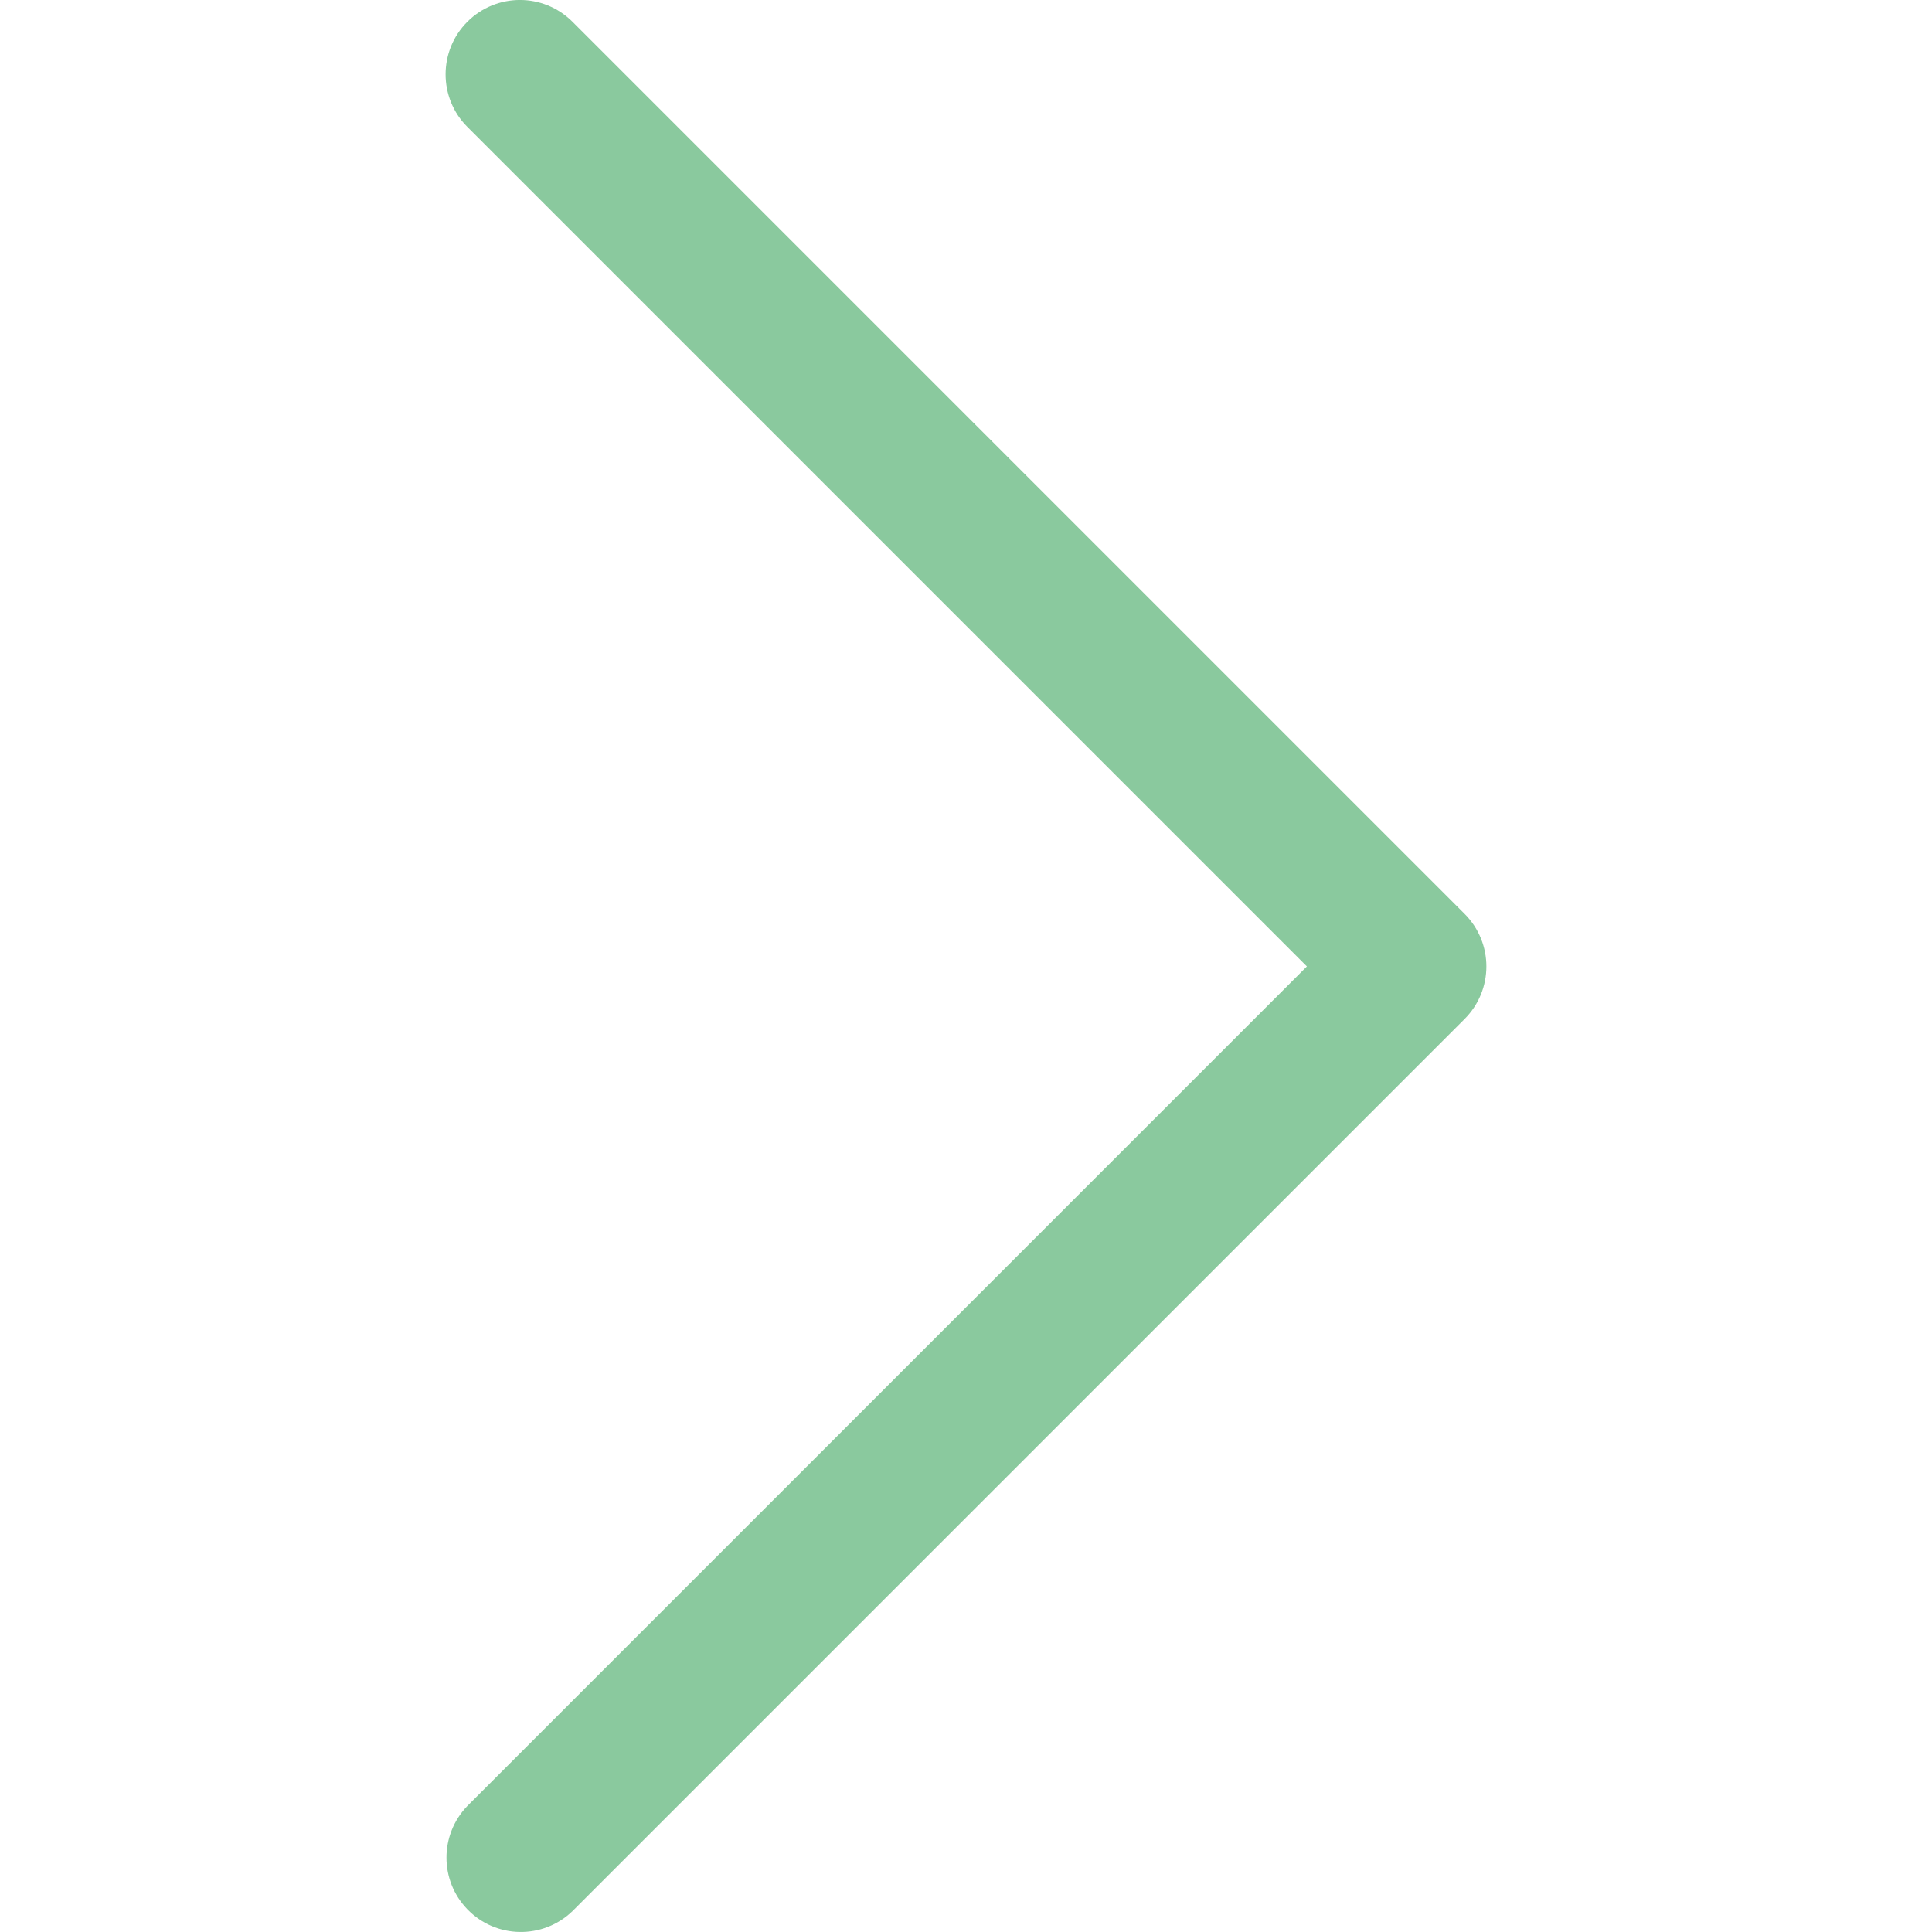 <svg width="18" height="18" viewBox="0 0 18 18" fill="none" xmlns="http://www.w3.org/2000/svg">
<g clip-path="url(#clip0)">
<path d="M12.176 9.004L4.354 1.182C4.084 0.912 4.084 0.473 4.354 0.203C4.625 -0.068 5.063 -0.068 5.334 0.203L13.645 8.514C13.916 8.785 13.916 9.223 13.645 9.494L5.334 17.805C5.059 18.071 4.62 18.064 4.354 17.788C4.095 17.52 4.095 17.095 4.354 16.826L12.176 9.004Z" fill="#8AC99E"/>
</g>
<defs>
<clipPath id="clip0">
<rect width="18" height="18" fill="white" transform="matrix(-1 8.74228e-08 8.74228e-08 1 18 0)"/>
</clipPath>
</defs>
</svg>
